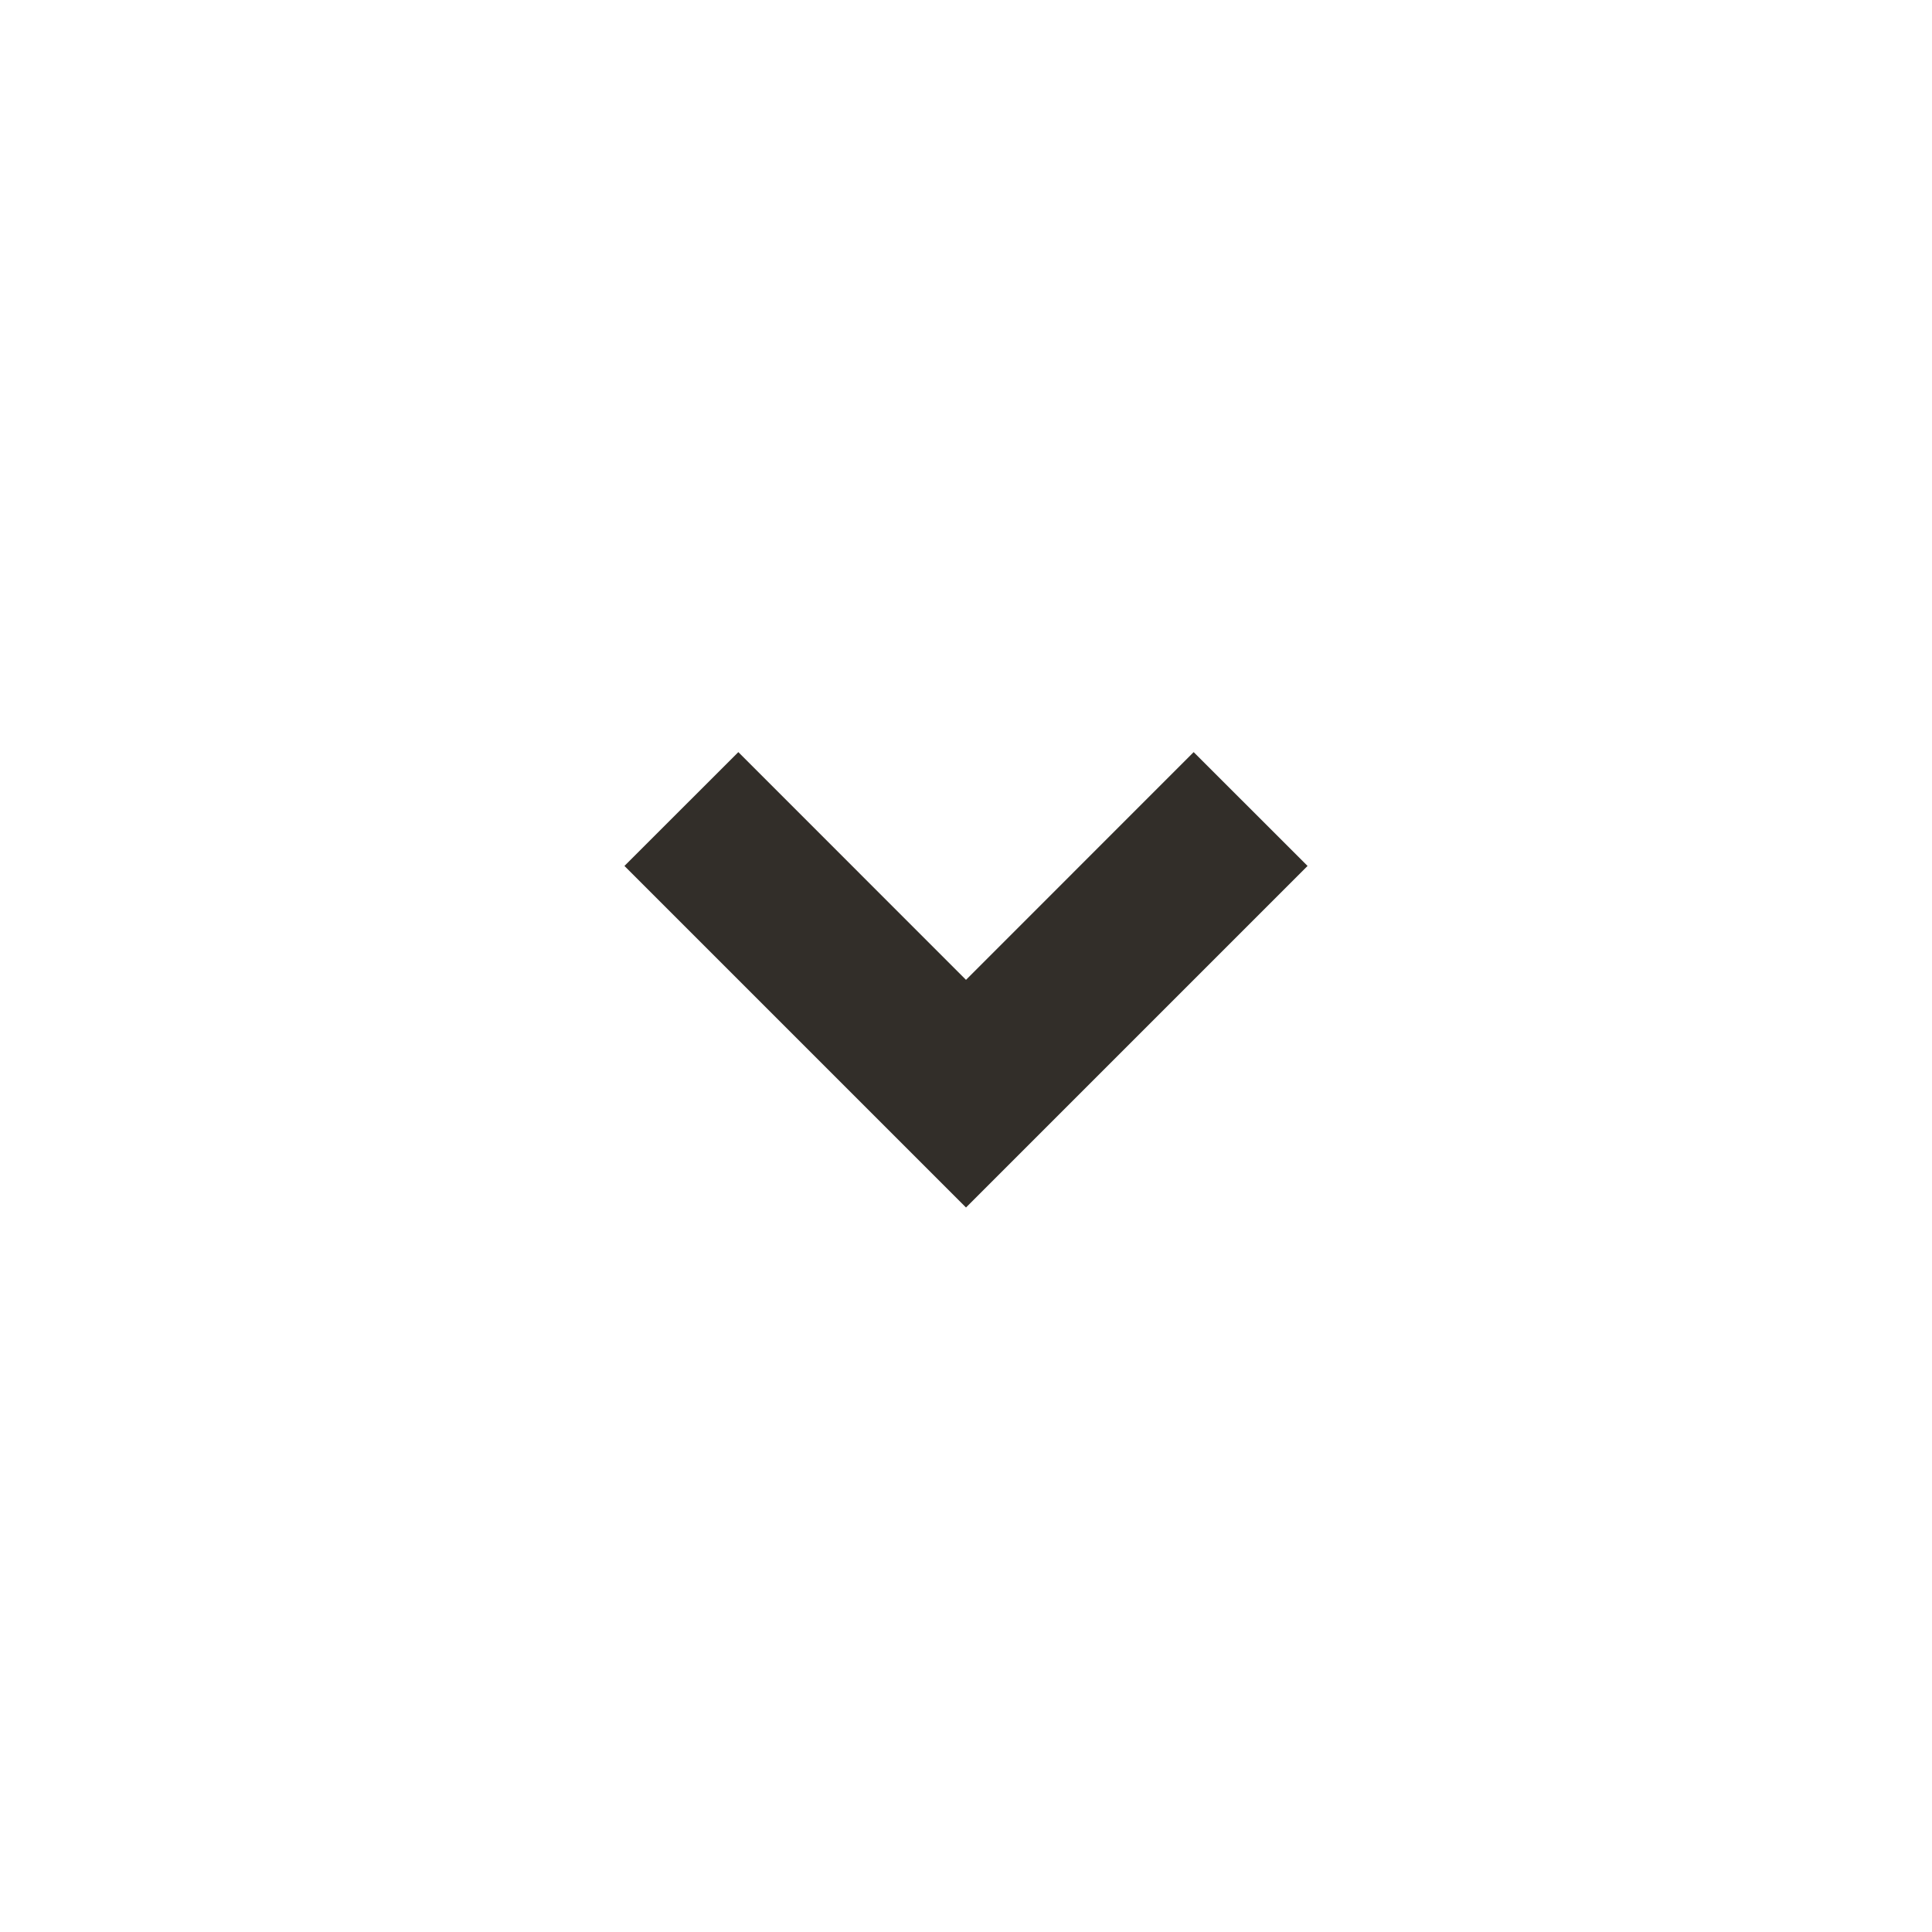  <svg
            xmlns="http://www.w3.org/2000/svg"
            width="24"
            height="24"
            viewBox="0 0 24 24"
            fill="none"
          >
            <path
              d="M12 15L7.757 10.757L9.172 9.343L12 12.172L14.828 9.343L16.243 10.757L12 15Z"
              fill="#322E29"
            />
          </svg>